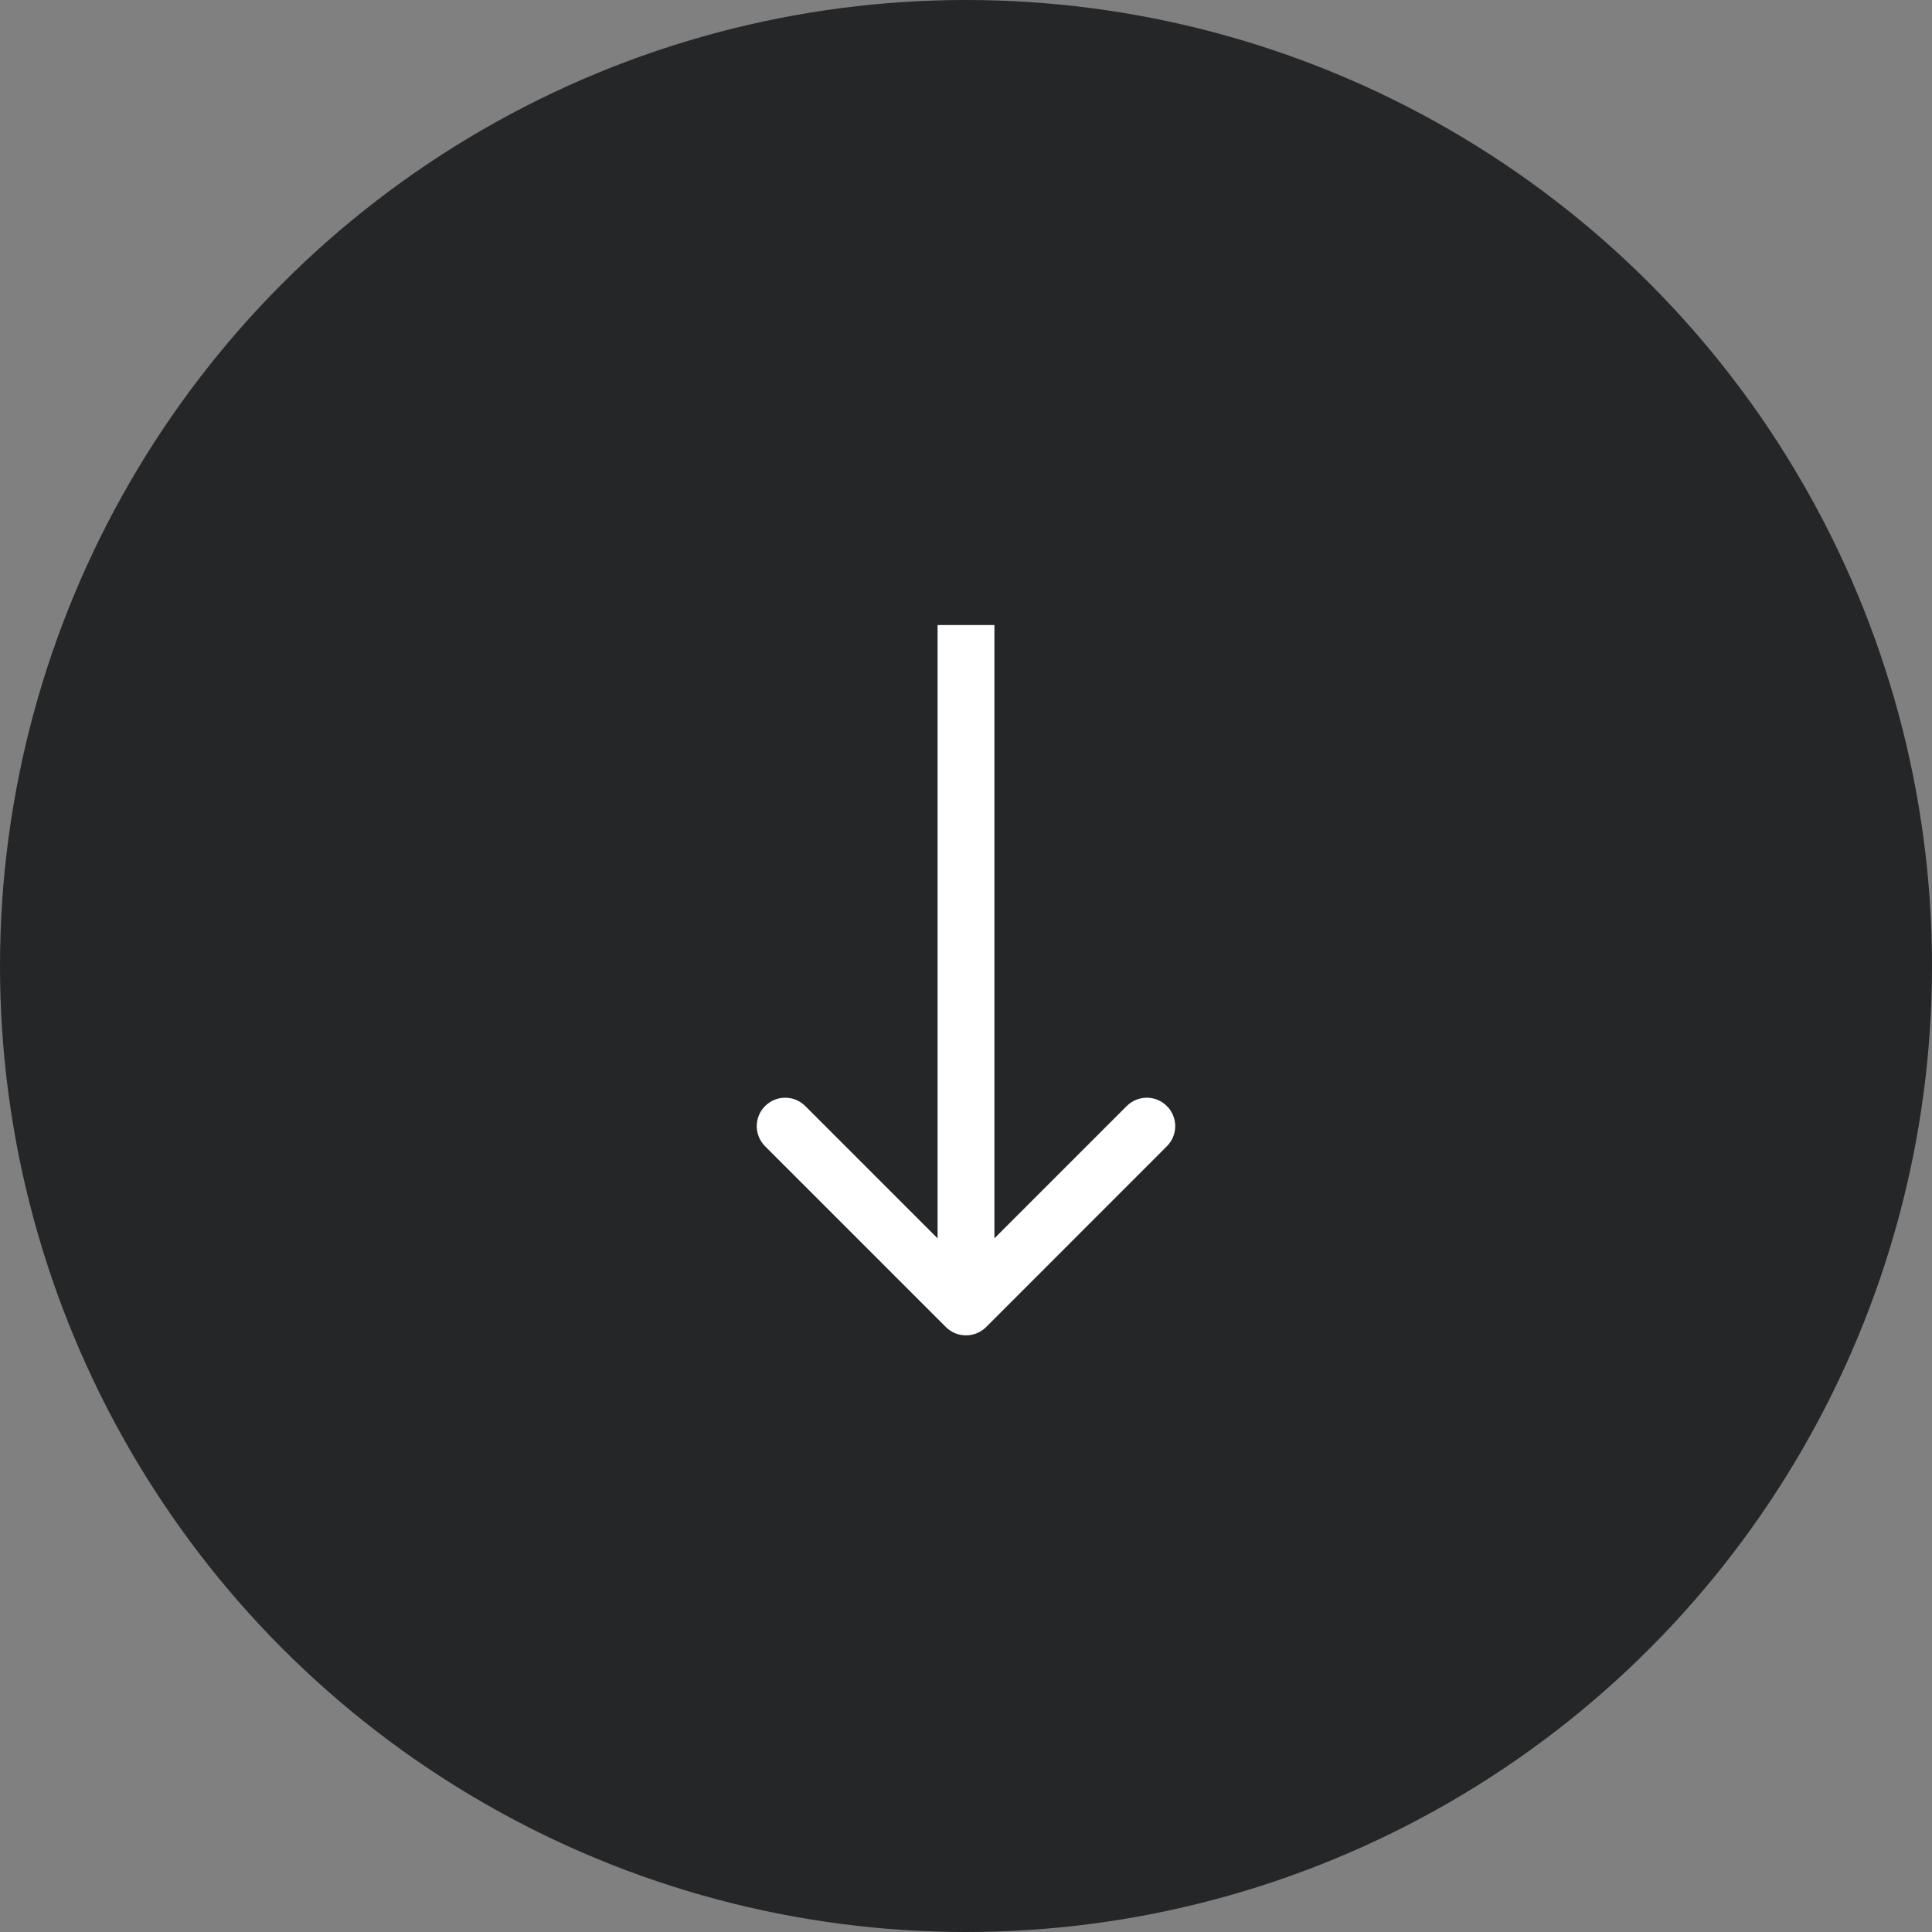 <svg width="34" height="34" viewBox="0 0 34 34" fill="none" xmlns="http://www.w3.org/2000/svg">
<rect x="0" y="0" width="34" height="34" fill="#808080" stroke="none"/>
<circle cx="17" cy="17" r="17" fill="#242628"/>
<path d="M16.646 23.354C16.842 23.549 17.158 23.549 17.354 23.354L20.535 20.172C20.731 19.976 20.731 19.66 20.535 19.465C20.34 19.269 20.024 19.269 19.828 19.465L17 22.293L14.172 19.465C13.976 19.269 13.66 19.269 13.464 19.465C13.269 19.66 13.269 19.976 13.464 20.172L16.646 23.354ZM16.5 11L16.5 23L17.5 23L17.5 11L16.5 11Z" fill="white"/>
</svg>
